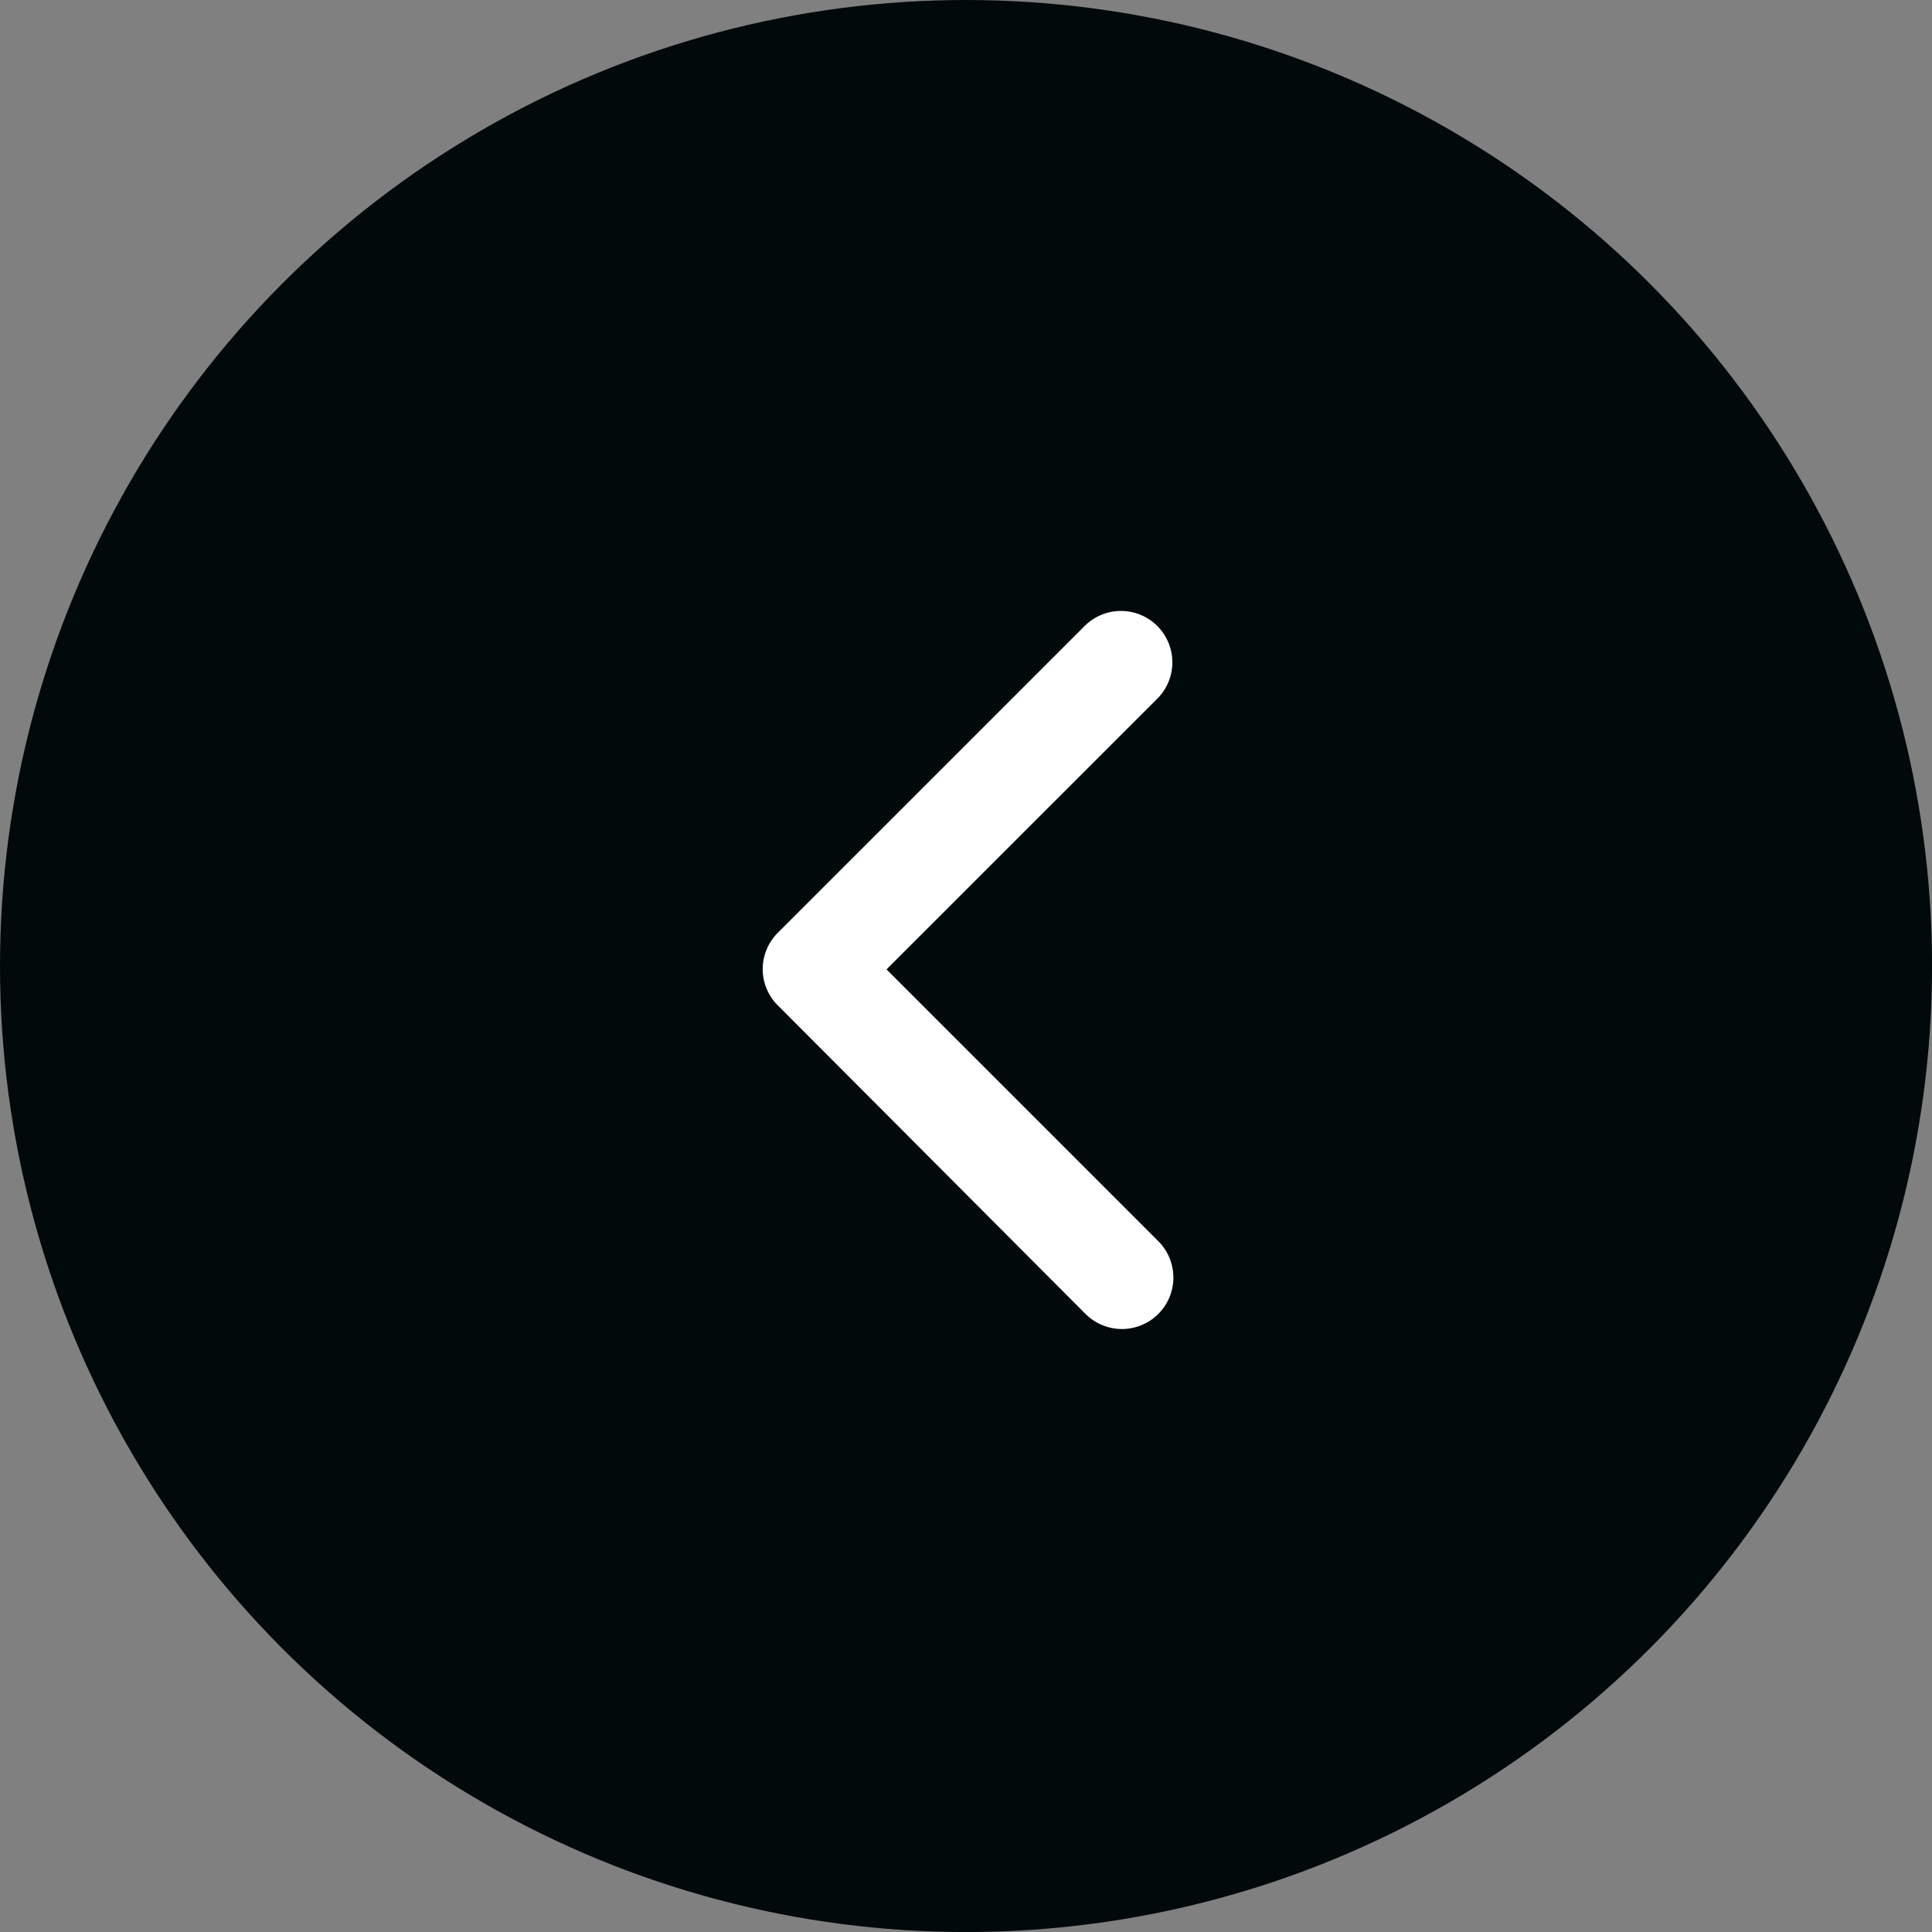 <svg data-name="Group 24936" xmlns="http://www.w3.org/2000/svg" width="42.481" height="42.481" viewBox="0 0 42.481 42.481">
    <rect x="0" y="0" width="42.481" height="42.481" fill="#808080" stroke="none"/>
    <circle data-name="Ellipse 2" cx="21.241" cy="21.241" r="21.241" style="fill:#02090a"/>
    <path data-name="Icon ionic-ios-arrow-back" d="M2.724 7.9 8.7 1.925A1.13 1.13 0 0 0 7.1.33L.329 7.1A1.127 1.127 0 0 0 .3 8.658l6.8 6.818a1.13 1.13 0 0 0 1.6-1.6z" transform="translate(16.769 13.415)" style="fill:#fff"/>
</svg>
